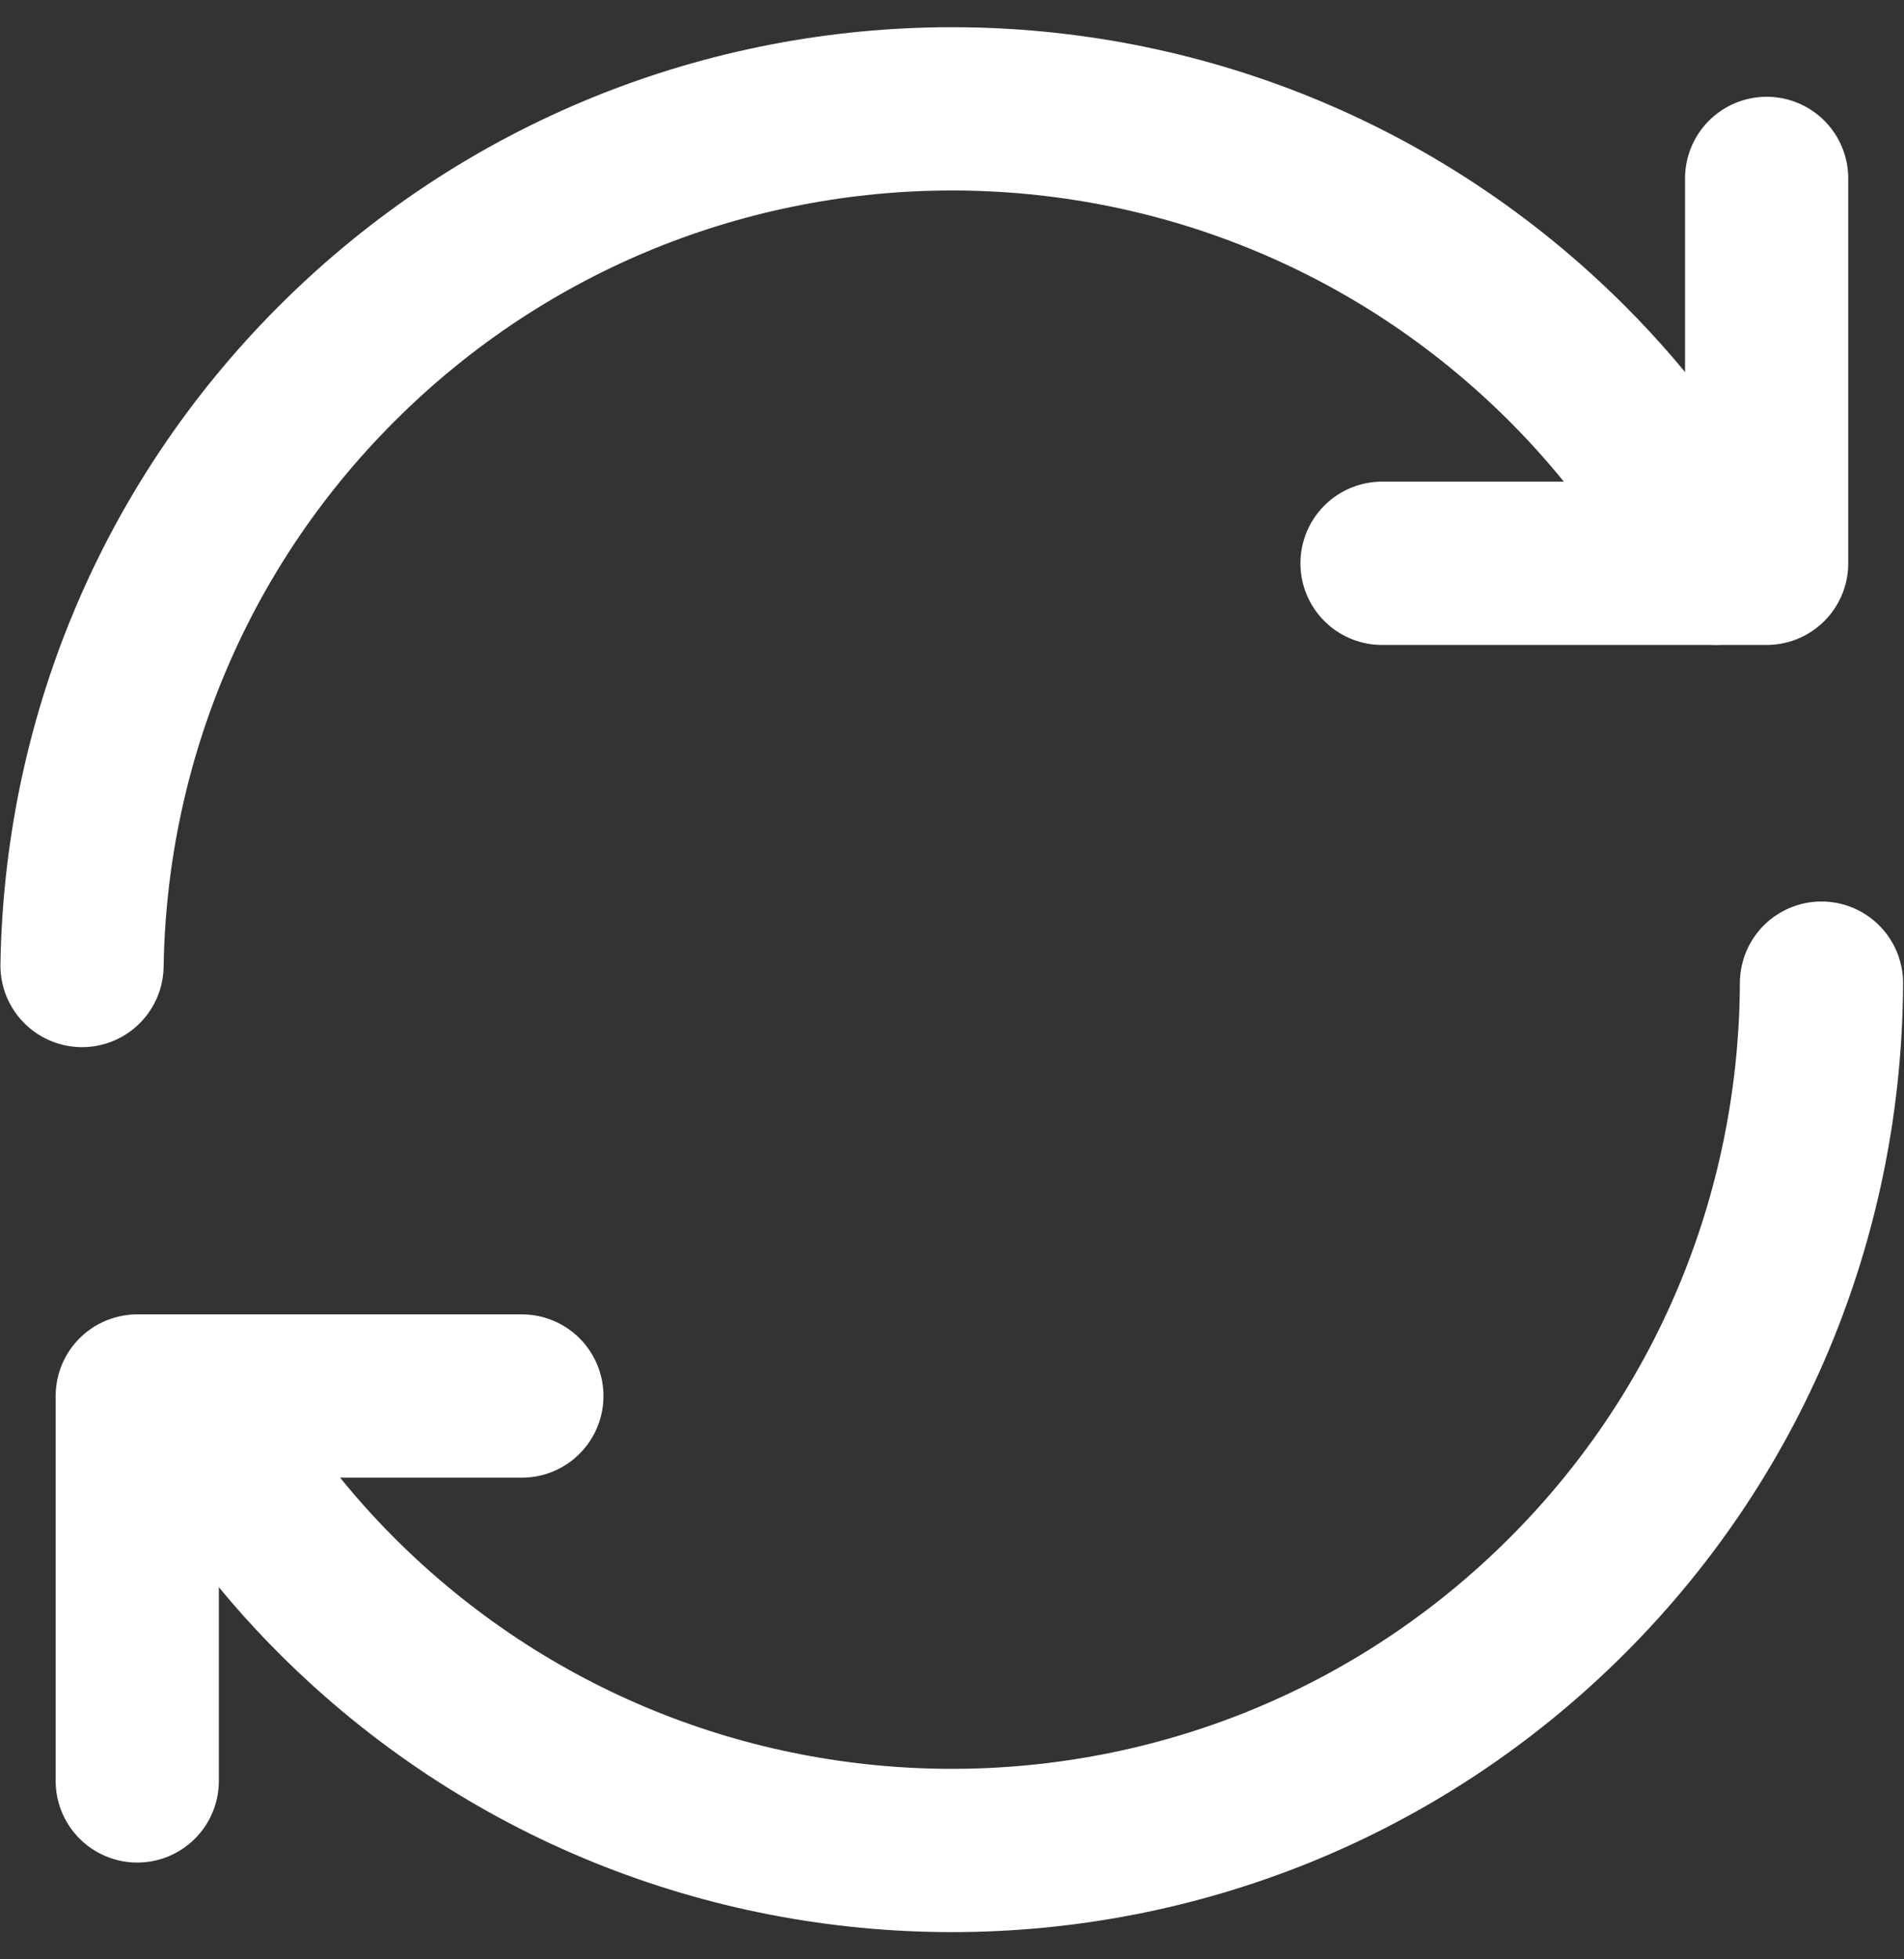<svg width="35" height="36" viewBox="0 0 35 36" fill="none" xmlns="http://www.w3.org/2000/svg">
<rect x="0" y="0" width="35" height="36" fill="#333333" stroke="none"/>
<path d="M33.483 18.064C33.467 22.138 31.921 26.206 28.813 29.314C22.565 35.562 12.433 35.562 6.185 29.314C5.073 28.202 4.169 26.964 3.453 25.652" stroke="white" stroke-width="3" stroke-linecap="round" stroke-linejoin="round"/>
<path d="M1.508 17.74C1.572 13.732 3.128 9.744 6.186 6.686C12.434 0.438 22.566 0.438 28.814 6.686C29.926 7.798 30.83 9.036 31.546 10.348" stroke="white" stroke-width="3" stroke-linecap="round" stroke-linejoin="round"/>
<path d="M25.405 10.35H32.475V3.278" stroke="white" stroke-width="3" stroke-linecap="round" stroke-linejoin="round"/>
<path d="M9.593 25.65H2.523L2.523 32.722" stroke="white" stroke-width="3" stroke-linecap="round" stroke-linejoin="round"/>
</svg>
